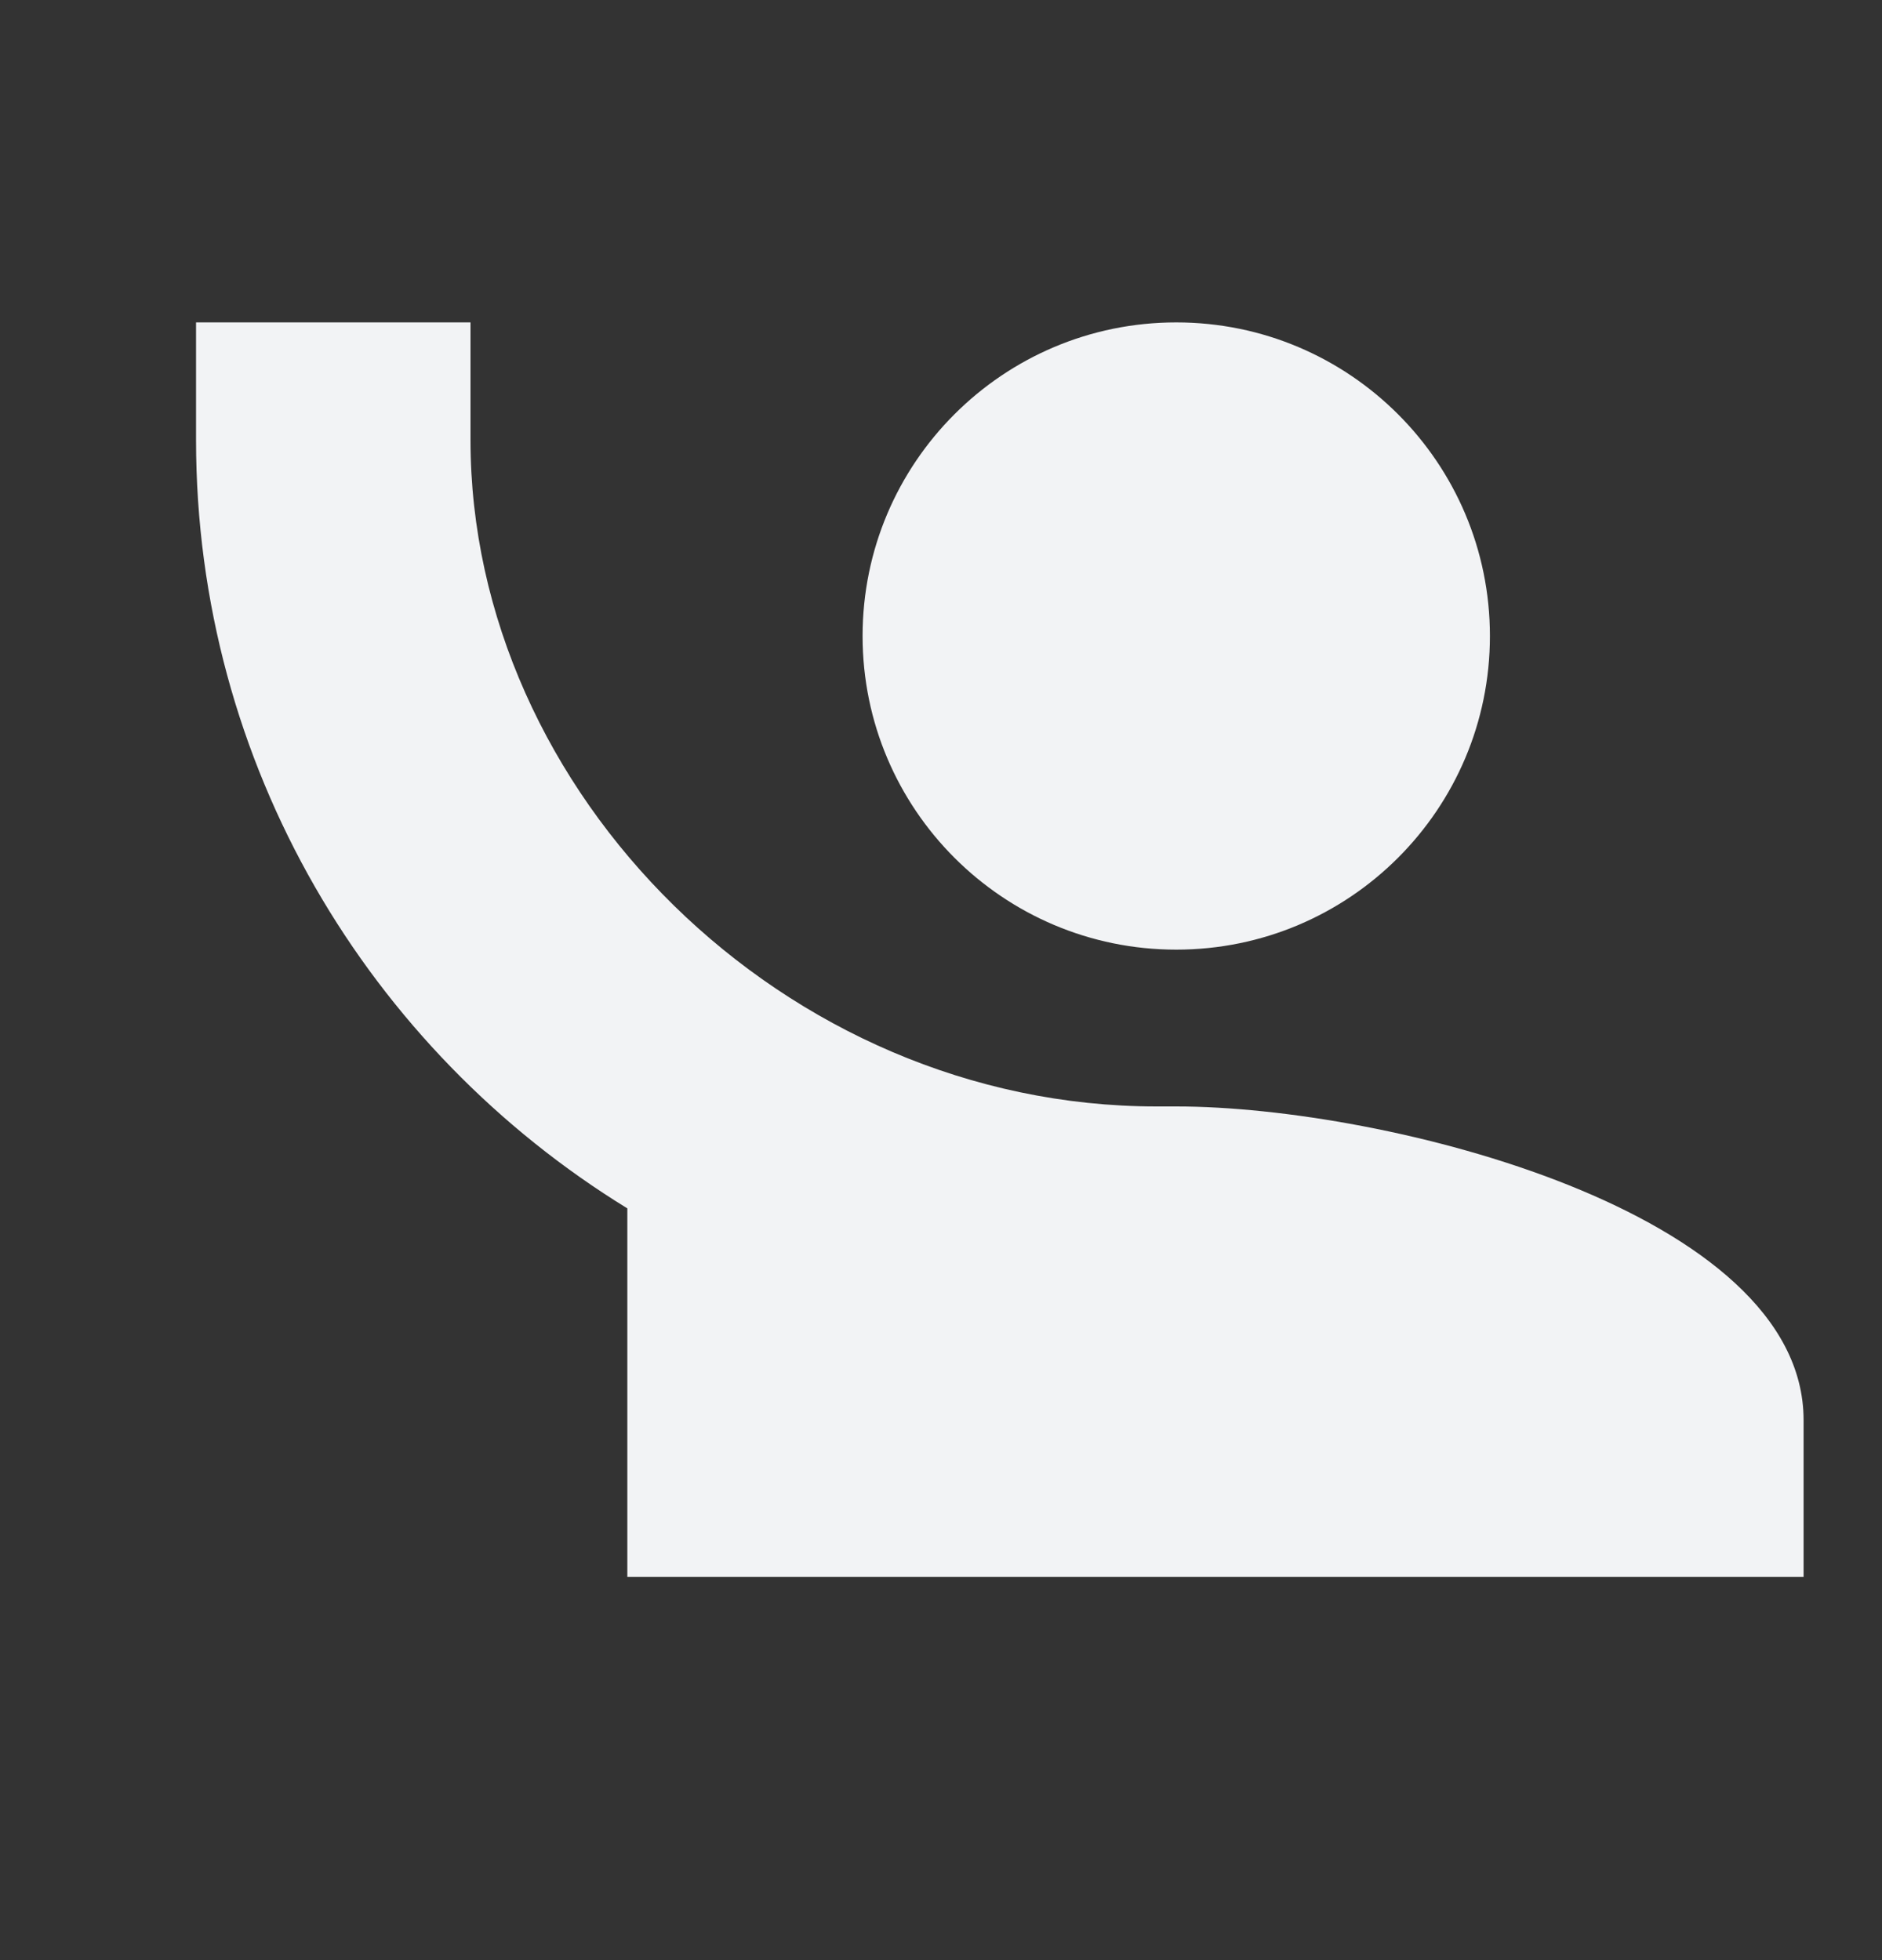 <svg width="24" height="25" viewBox="0 0 24 25" fill="none" xmlns="http://www.w3.org/2000/svg">
<rect x="0" y="0" width="24" height="25" fill="#333333" stroke="none"/>
<g id="Frame">
<g id="Group">
<path id="Vector" d="M2.5 4.112V5.612C2.5 9.762 4.71 13.392 8 15.412V20.112H23V18.112C23 15.452 17.67 14.112 15 14.112C15 14.112 14.83 14.112 14.75 14.112C10 14.112 6 10.112 6 5.612V4.112H2.5ZM15 4.112C12.791 4.112 11 5.903 11 8.112C11 10.321 12.791 12.112 15 12.112C17.209 12.112 19 10.321 19 8.112C19 5.903 17.209 4.112 15 4.112Z" fill="#F2F3F5"/>
</g>
</g>
</svg>
